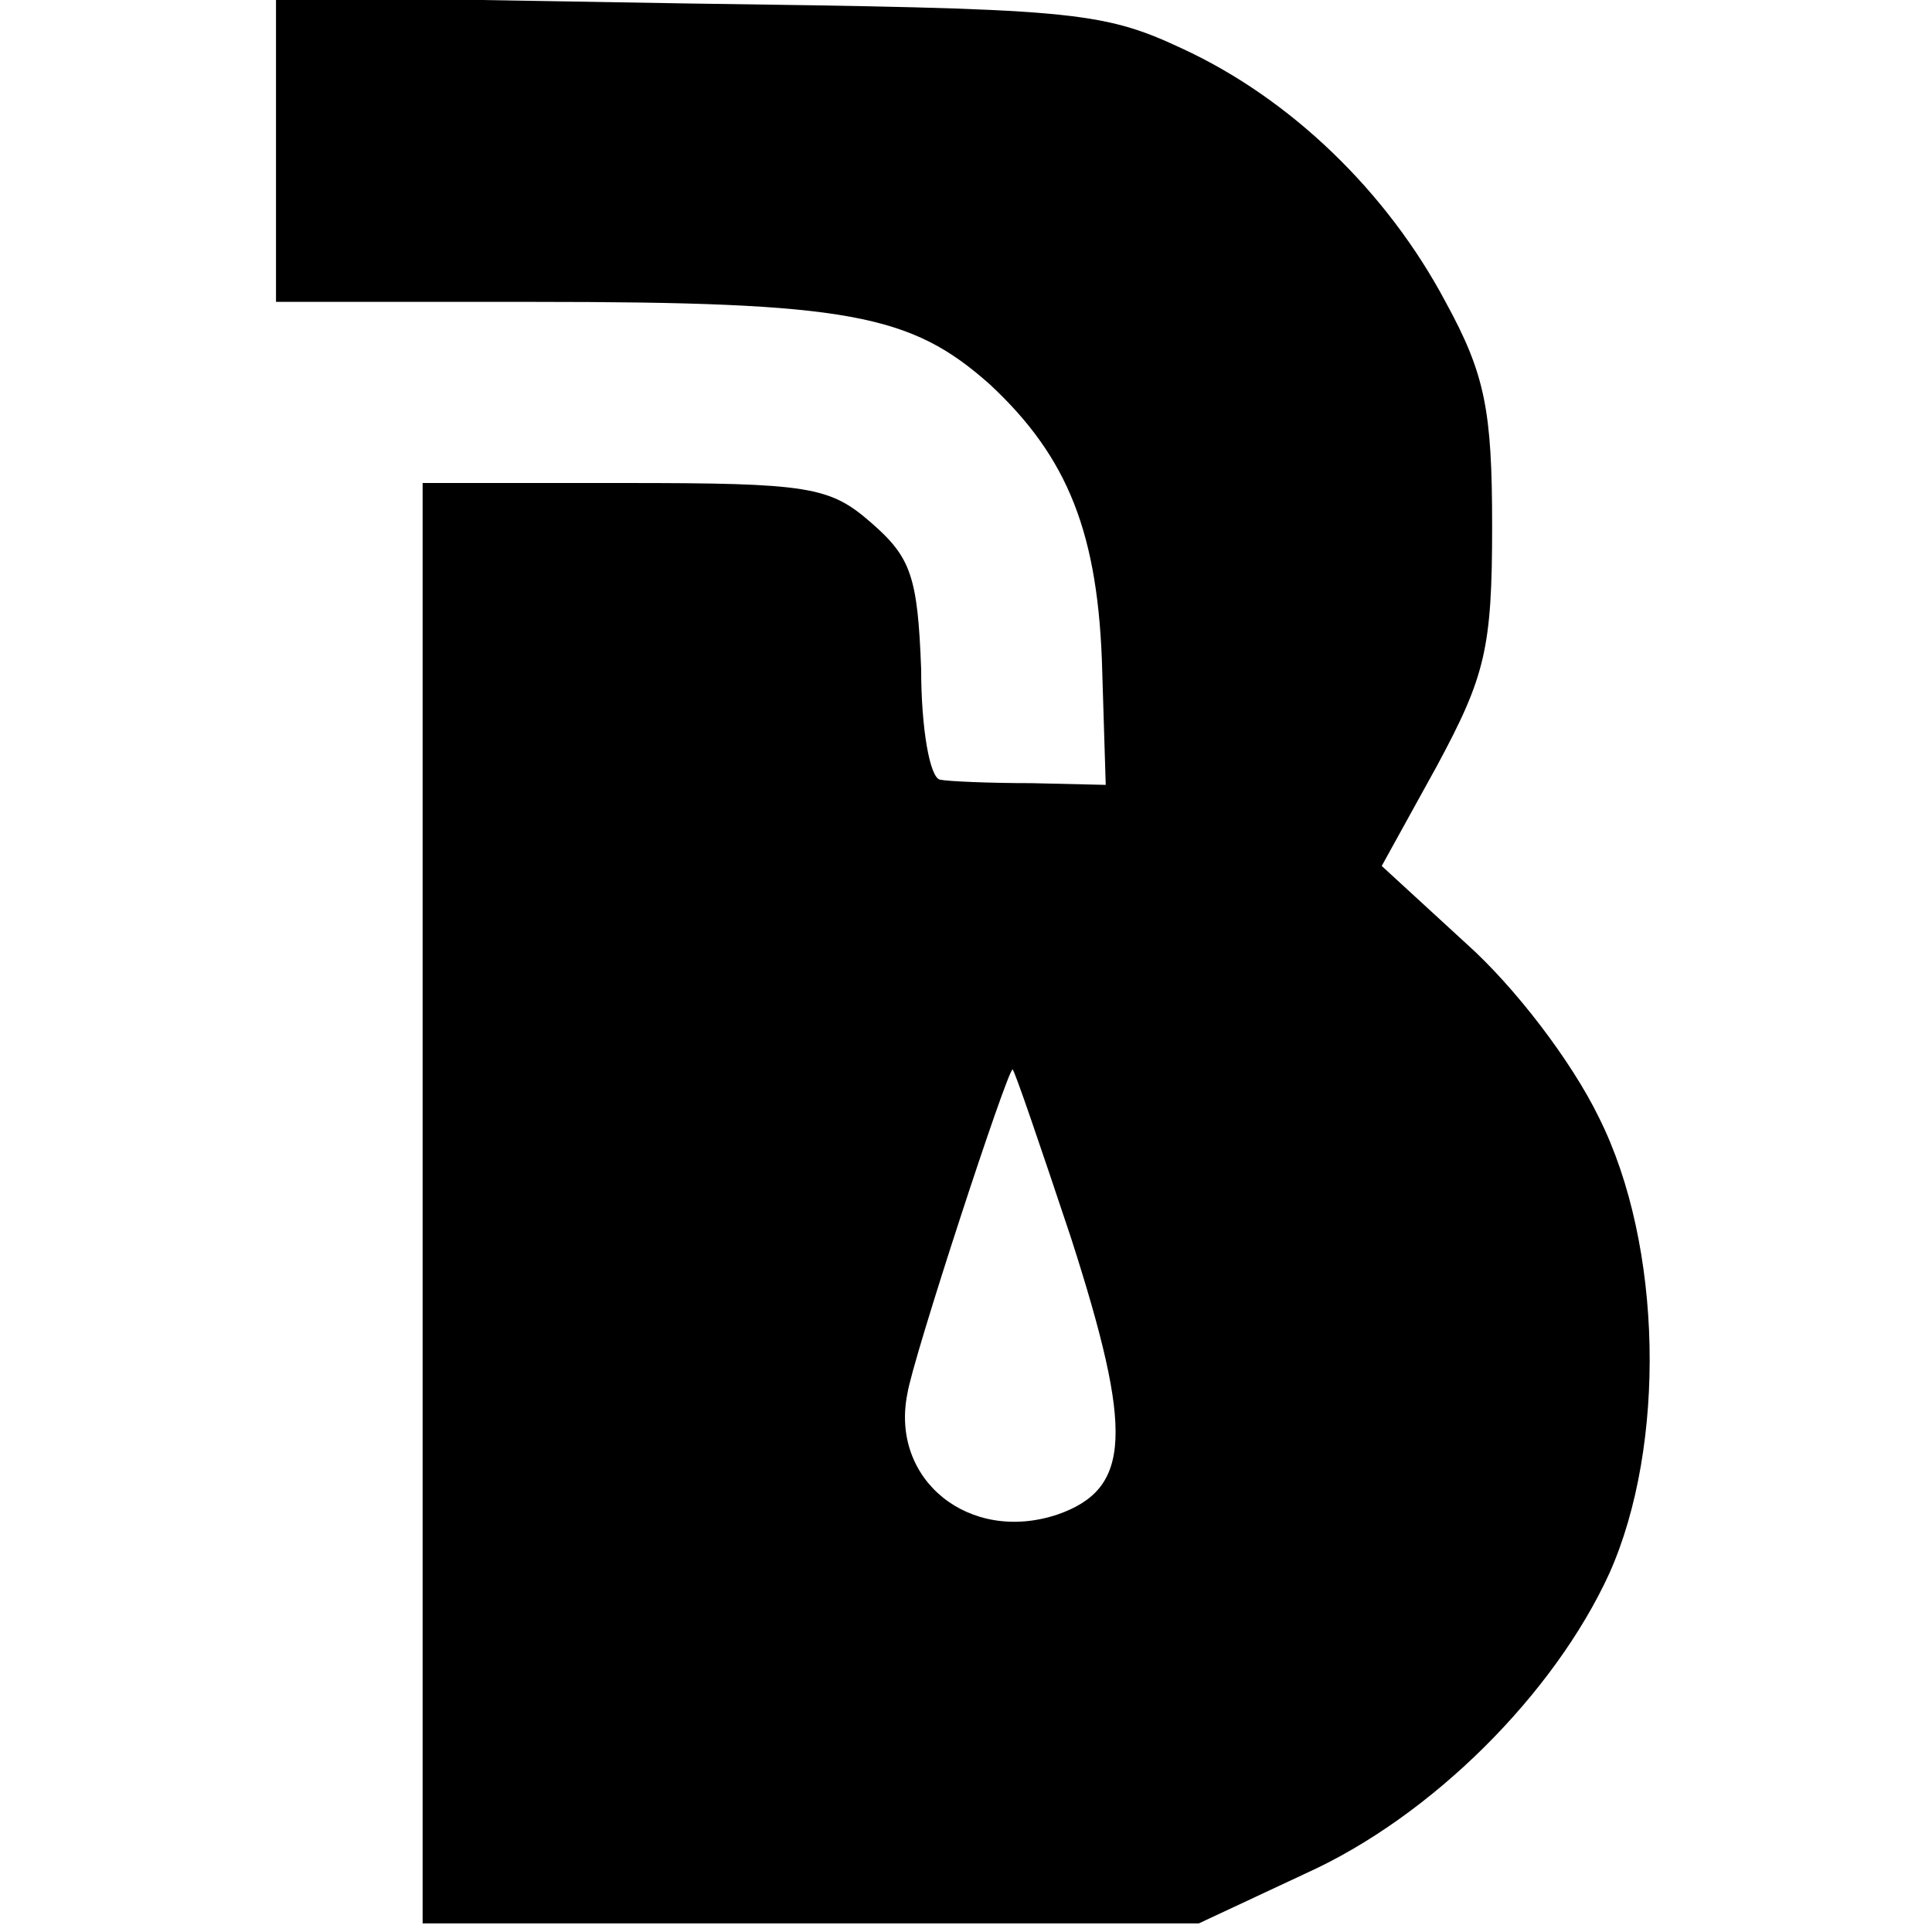 <?xml version="1.0" standalone="no"?>
<!DOCTYPE svg PUBLIC "-//W3C//DTD SVG 20010904//EN"
 "http://www.w3.org/TR/2001/REC-SVG-20010904/DTD/svg10.dtd">
<svg version="1.0" xmlns="http://www.w3.org/2000/svg"
 width="112pt" height="112pt" viewBox="0 0 112 112"
 preserveAspectRatio="xMidYMid meet">
<g transform="translate(0,112) scale(0.1,-0.1)"
fill="#000000" stroke="none">
<path d="M160 1033 l0 -88 149 0 c183 0 219 -7 265 -48 45 -42 63 -86 65 -167
l2 -65 -43 1 c-24 0 -48 1 -53 2 -6 1 -11 30 -11 64 -2 54 -6 65 -29 85 -24
21 -36 23 -143 23 l-117 0 0 -417 0 -418 225 0 225 0 62 29 c73 33 144 104
176 174 33 74 31 190 -6 264 -16 33 -49 76 -77 101 l-49 45 32 58 c28 52 32
68 32 139 0 67 -4 88 -27 130 -34 64 -90 118 -153 147 -47 22 -65 23 -287 26
l-238 4 0 -89z m461 -631 c36 -112 35 -145 -8 -160 -51 -17 -97 20 -87 70 3
20 58 188 61 188 1 0 16 -44 34 -98z"/>
</g>
</svg>
